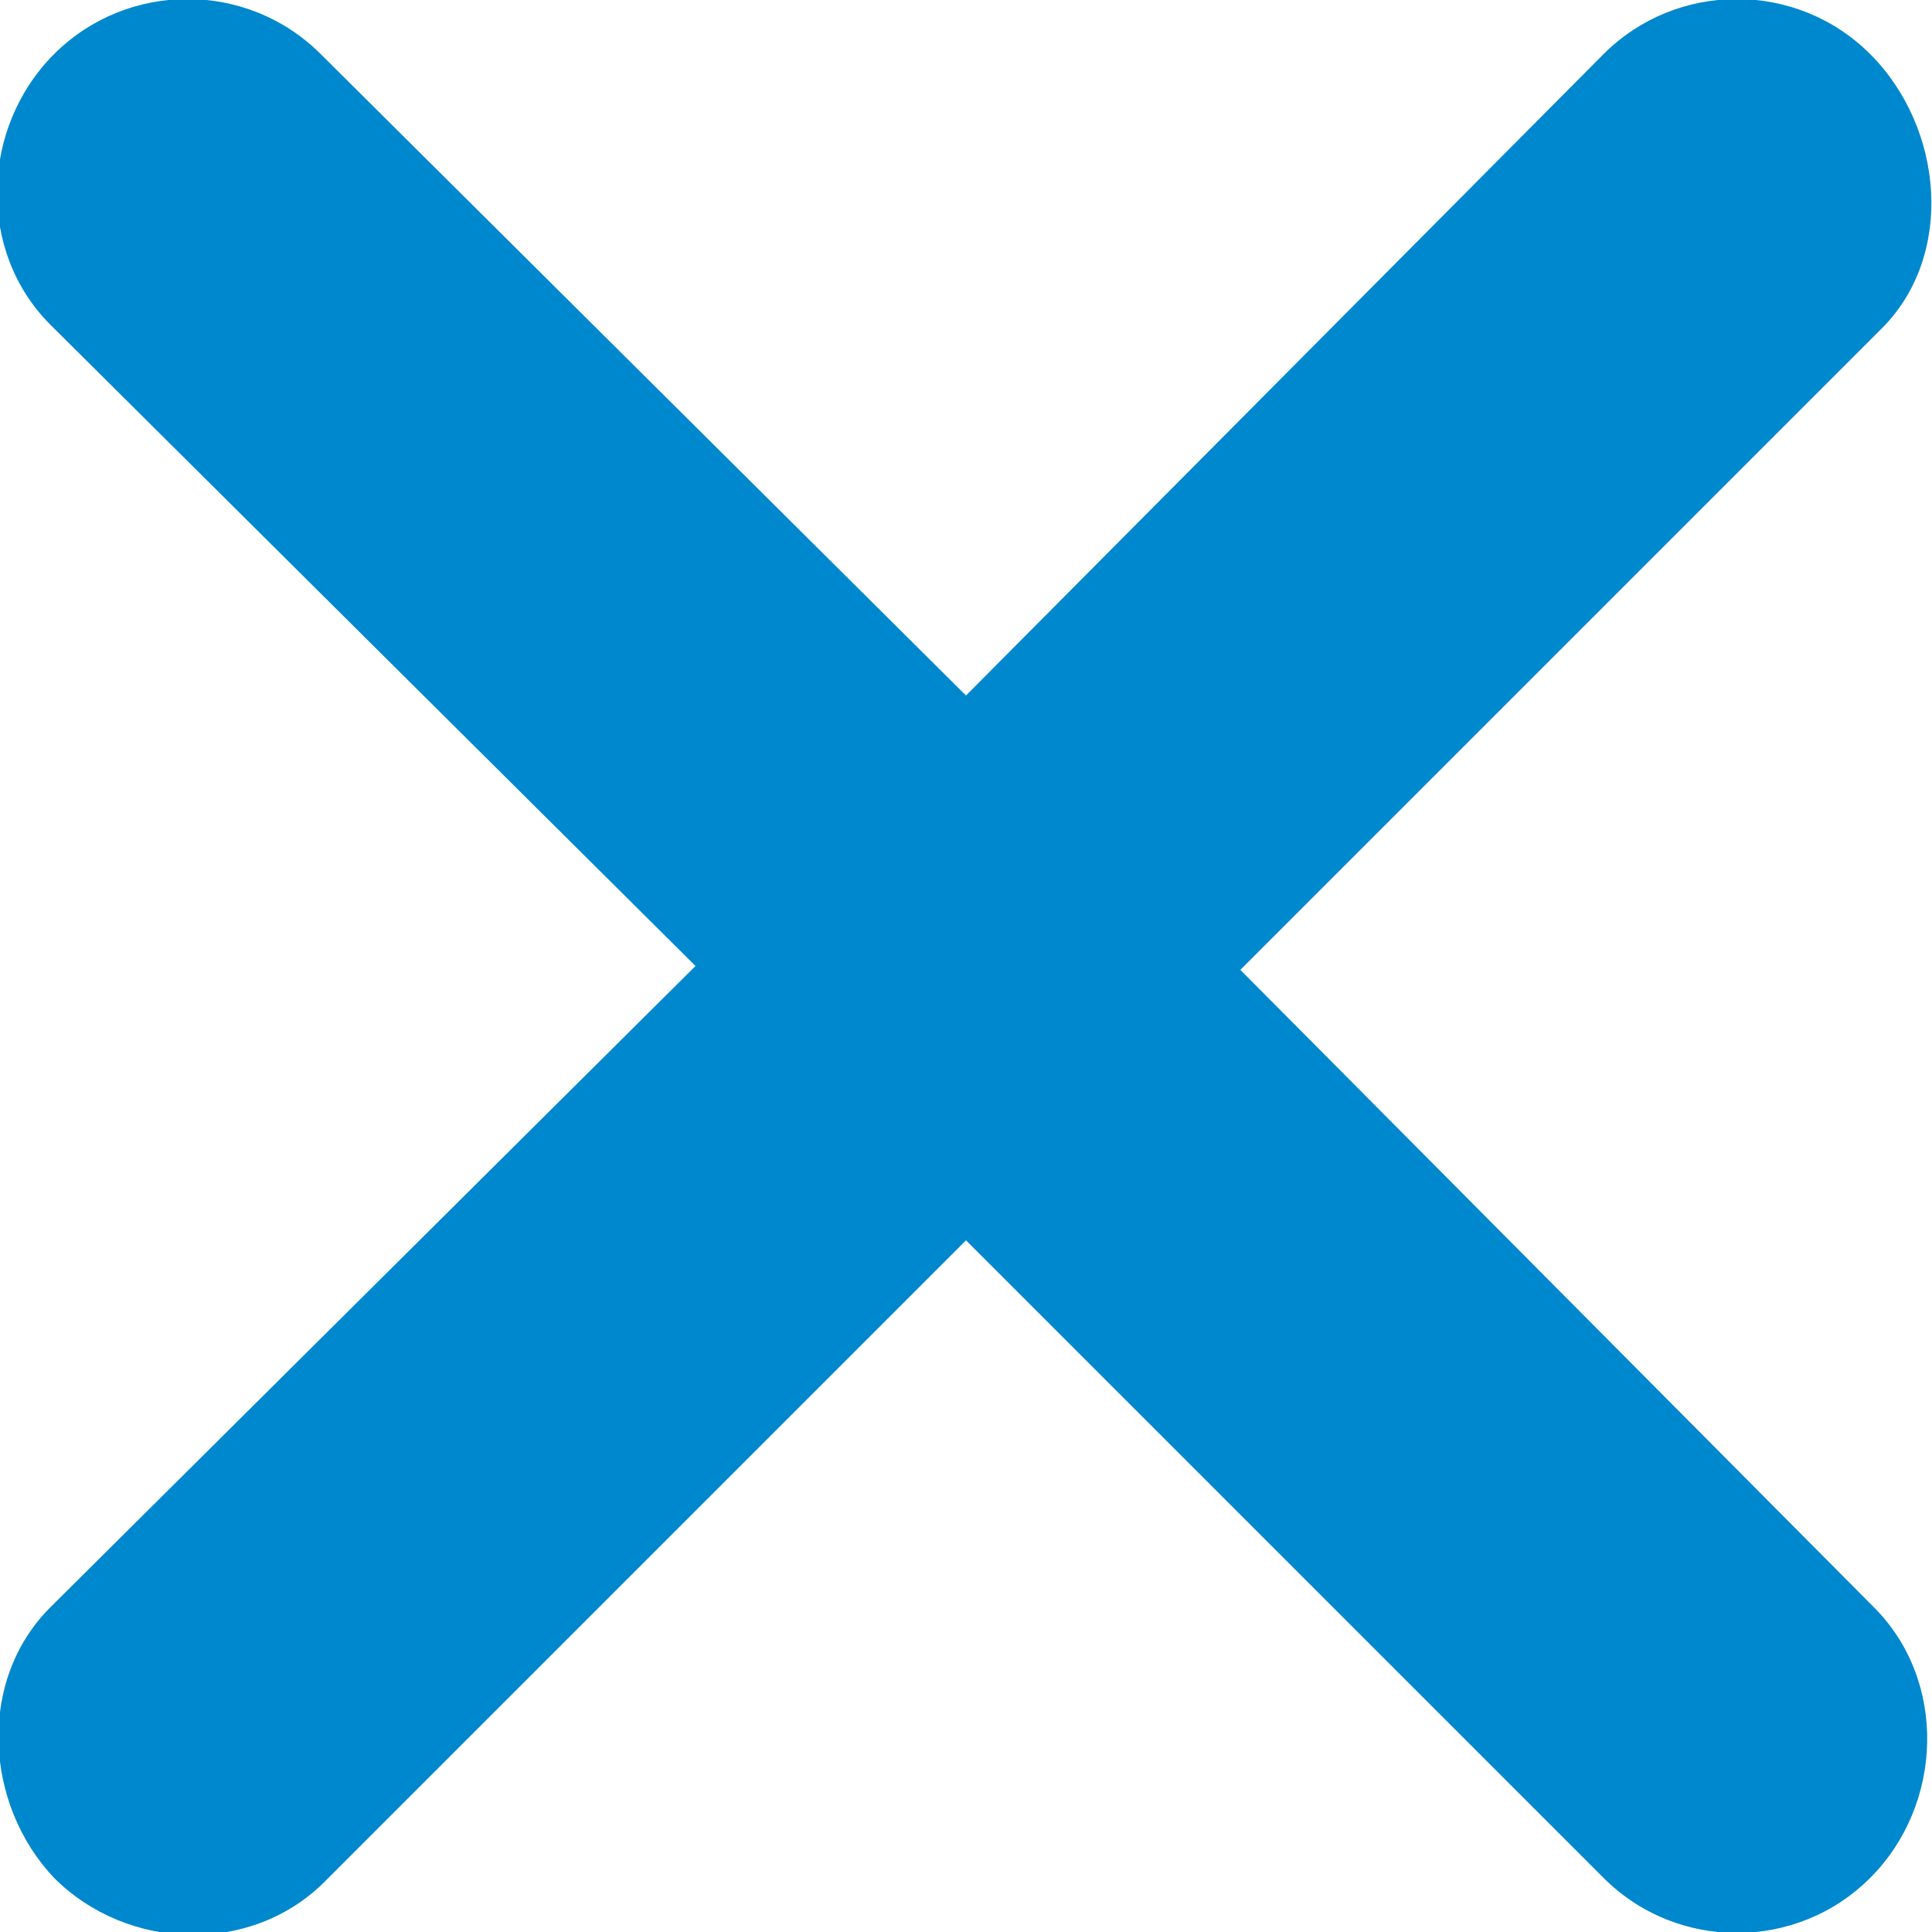 <?xml version="1.0" encoding="utf-8"?>
<!-- Generator: Adobe Illustrator 22.0.1, SVG Export Plug-In . SVG Version: 6.00 Build 0)  -->
<svg version="1.1" id="Calque_1" xmlns="http://www.w3.org/2000/svg" xmlns:xlink="http://www.w3.org/1999/xlink" x="0px" y="0px"
	 viewBox="0 0 50 50" style="enable-background:new 0 0 50 50;" xml:space="preserve">
<style type="text/css">
	.st0{fill:#0088CE;}
</style>
<title>Icons/Interface/Fermer</title>
<desc>Created with Sketch.</desc>
<g id="Icons_x2F_Interface_x2F_Fermer">
	<g id="Fill-1">
		<path id="path-1_1_" class="st0" d="M32.1,25.1L48.7,8.5c1.9-1.9,1.6-5.2-0.3-7.1c-1.9-1.9-5-1.9-6.9,0L25,18L8.3,1.4
			c-1.9-1.9-5-1.9-6.9,0c-1.9,1.9-2,5.1-0.1,7L18,25L1.3,41.6c-1.9,1.9-1.7,5.1,0.1,7c1.9,1.9,5.1,2,7,0.1l16.6-16.6l16.5,16.5
			c1.9,1.9,5,1.9,6.9,0c1.9-1.9,2-5.1,0.1-7L32.1,25.1z"/>
	</g>
</g>
</svg>
